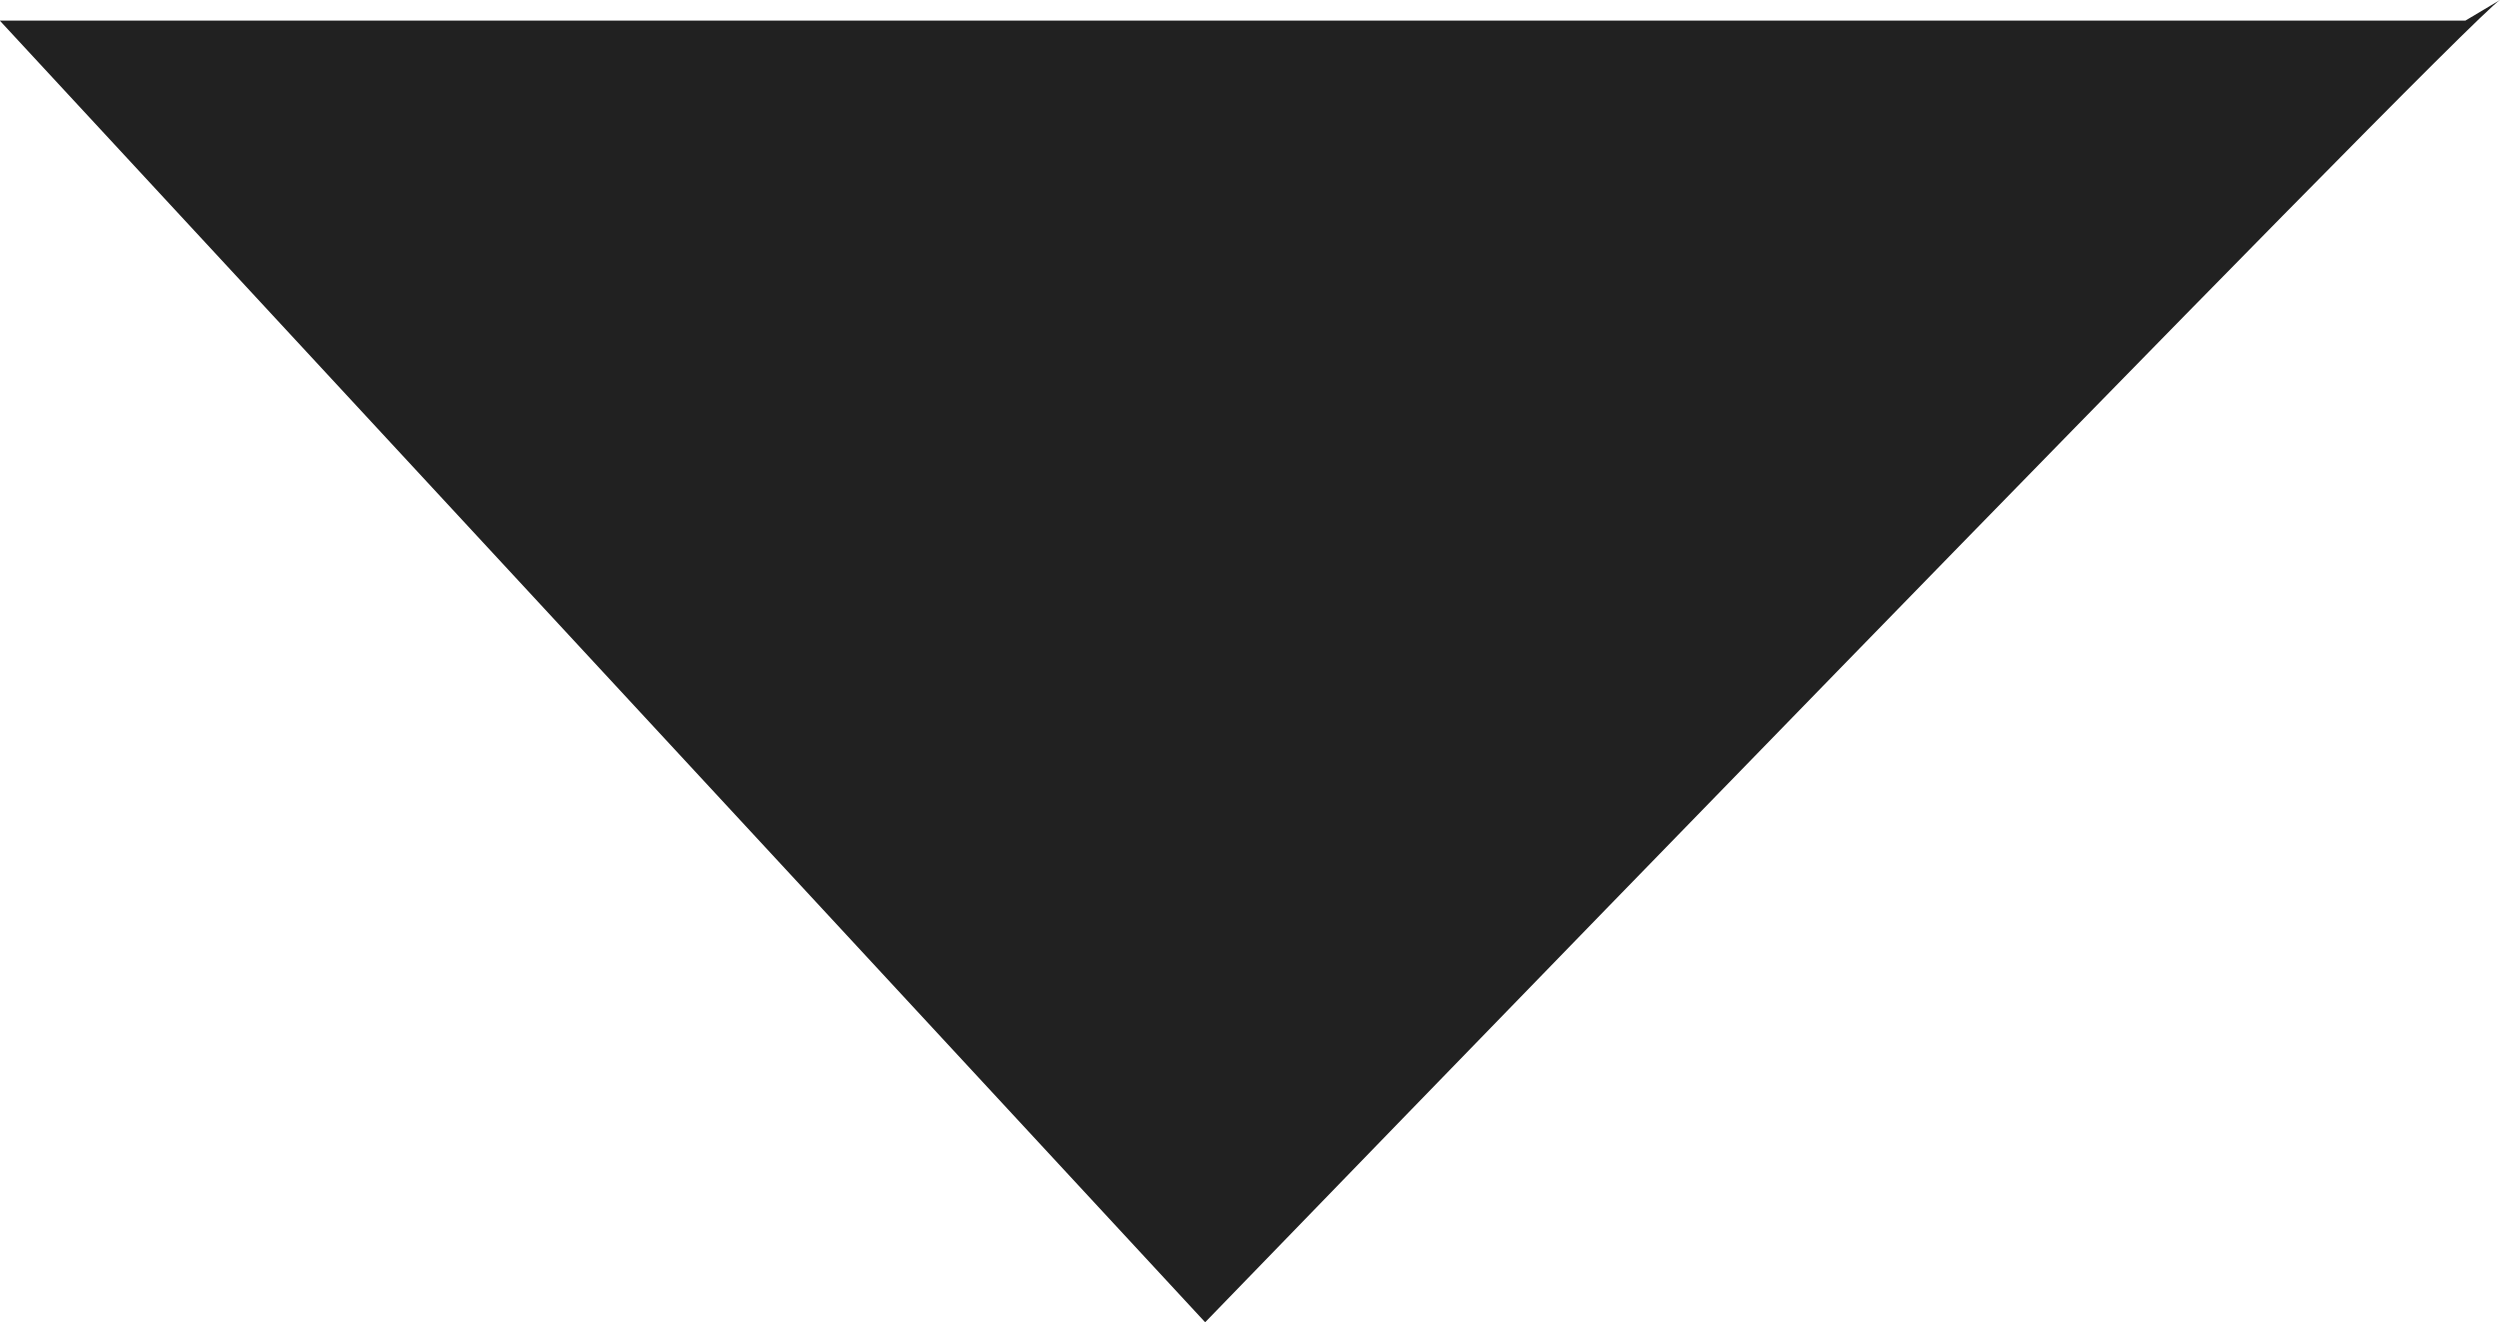 <?xml version="1.0" encoding="UTF-8" standalone="no"?>
<svg
   xmlns:dc="http://purl.org/dc/elements/1.1/"
   xmlns:cc="http://creativecommons.org/ns#"
   xmlns:rdf="http://www.w3.org/1999/02/22-rdf-syntax-ns#"
   xmlns:svg="http://www.w3.org/2000/svg"
   xmlns="http://www.w3.org/2000/svg"
   id="svg8"
   version="1.1"
   viewBox="0 0 12.127 6.414"
   height="6.414mm"
   width="12.127mm">
  <defs
     id="defs2" />
  <g
     transform="translate(-126.051,-107.239)"
     id="layer1">
    <path
       id="path888"
       d="m 138.178,107.239 c -0.167,0.1 -6.281,6.414 -6.281,6.414 l -5.847,-6.314 h 11.96"
       style="fill:#212121;fill-opacity:1;stroke:none;stroke-width:0.265;stroke-linecap:butt;stroke-linejoin:miter;stroke-miterlimit:4;stroke-dasharray:none;stroke-opacity:1" />
  </g>
</svg>
